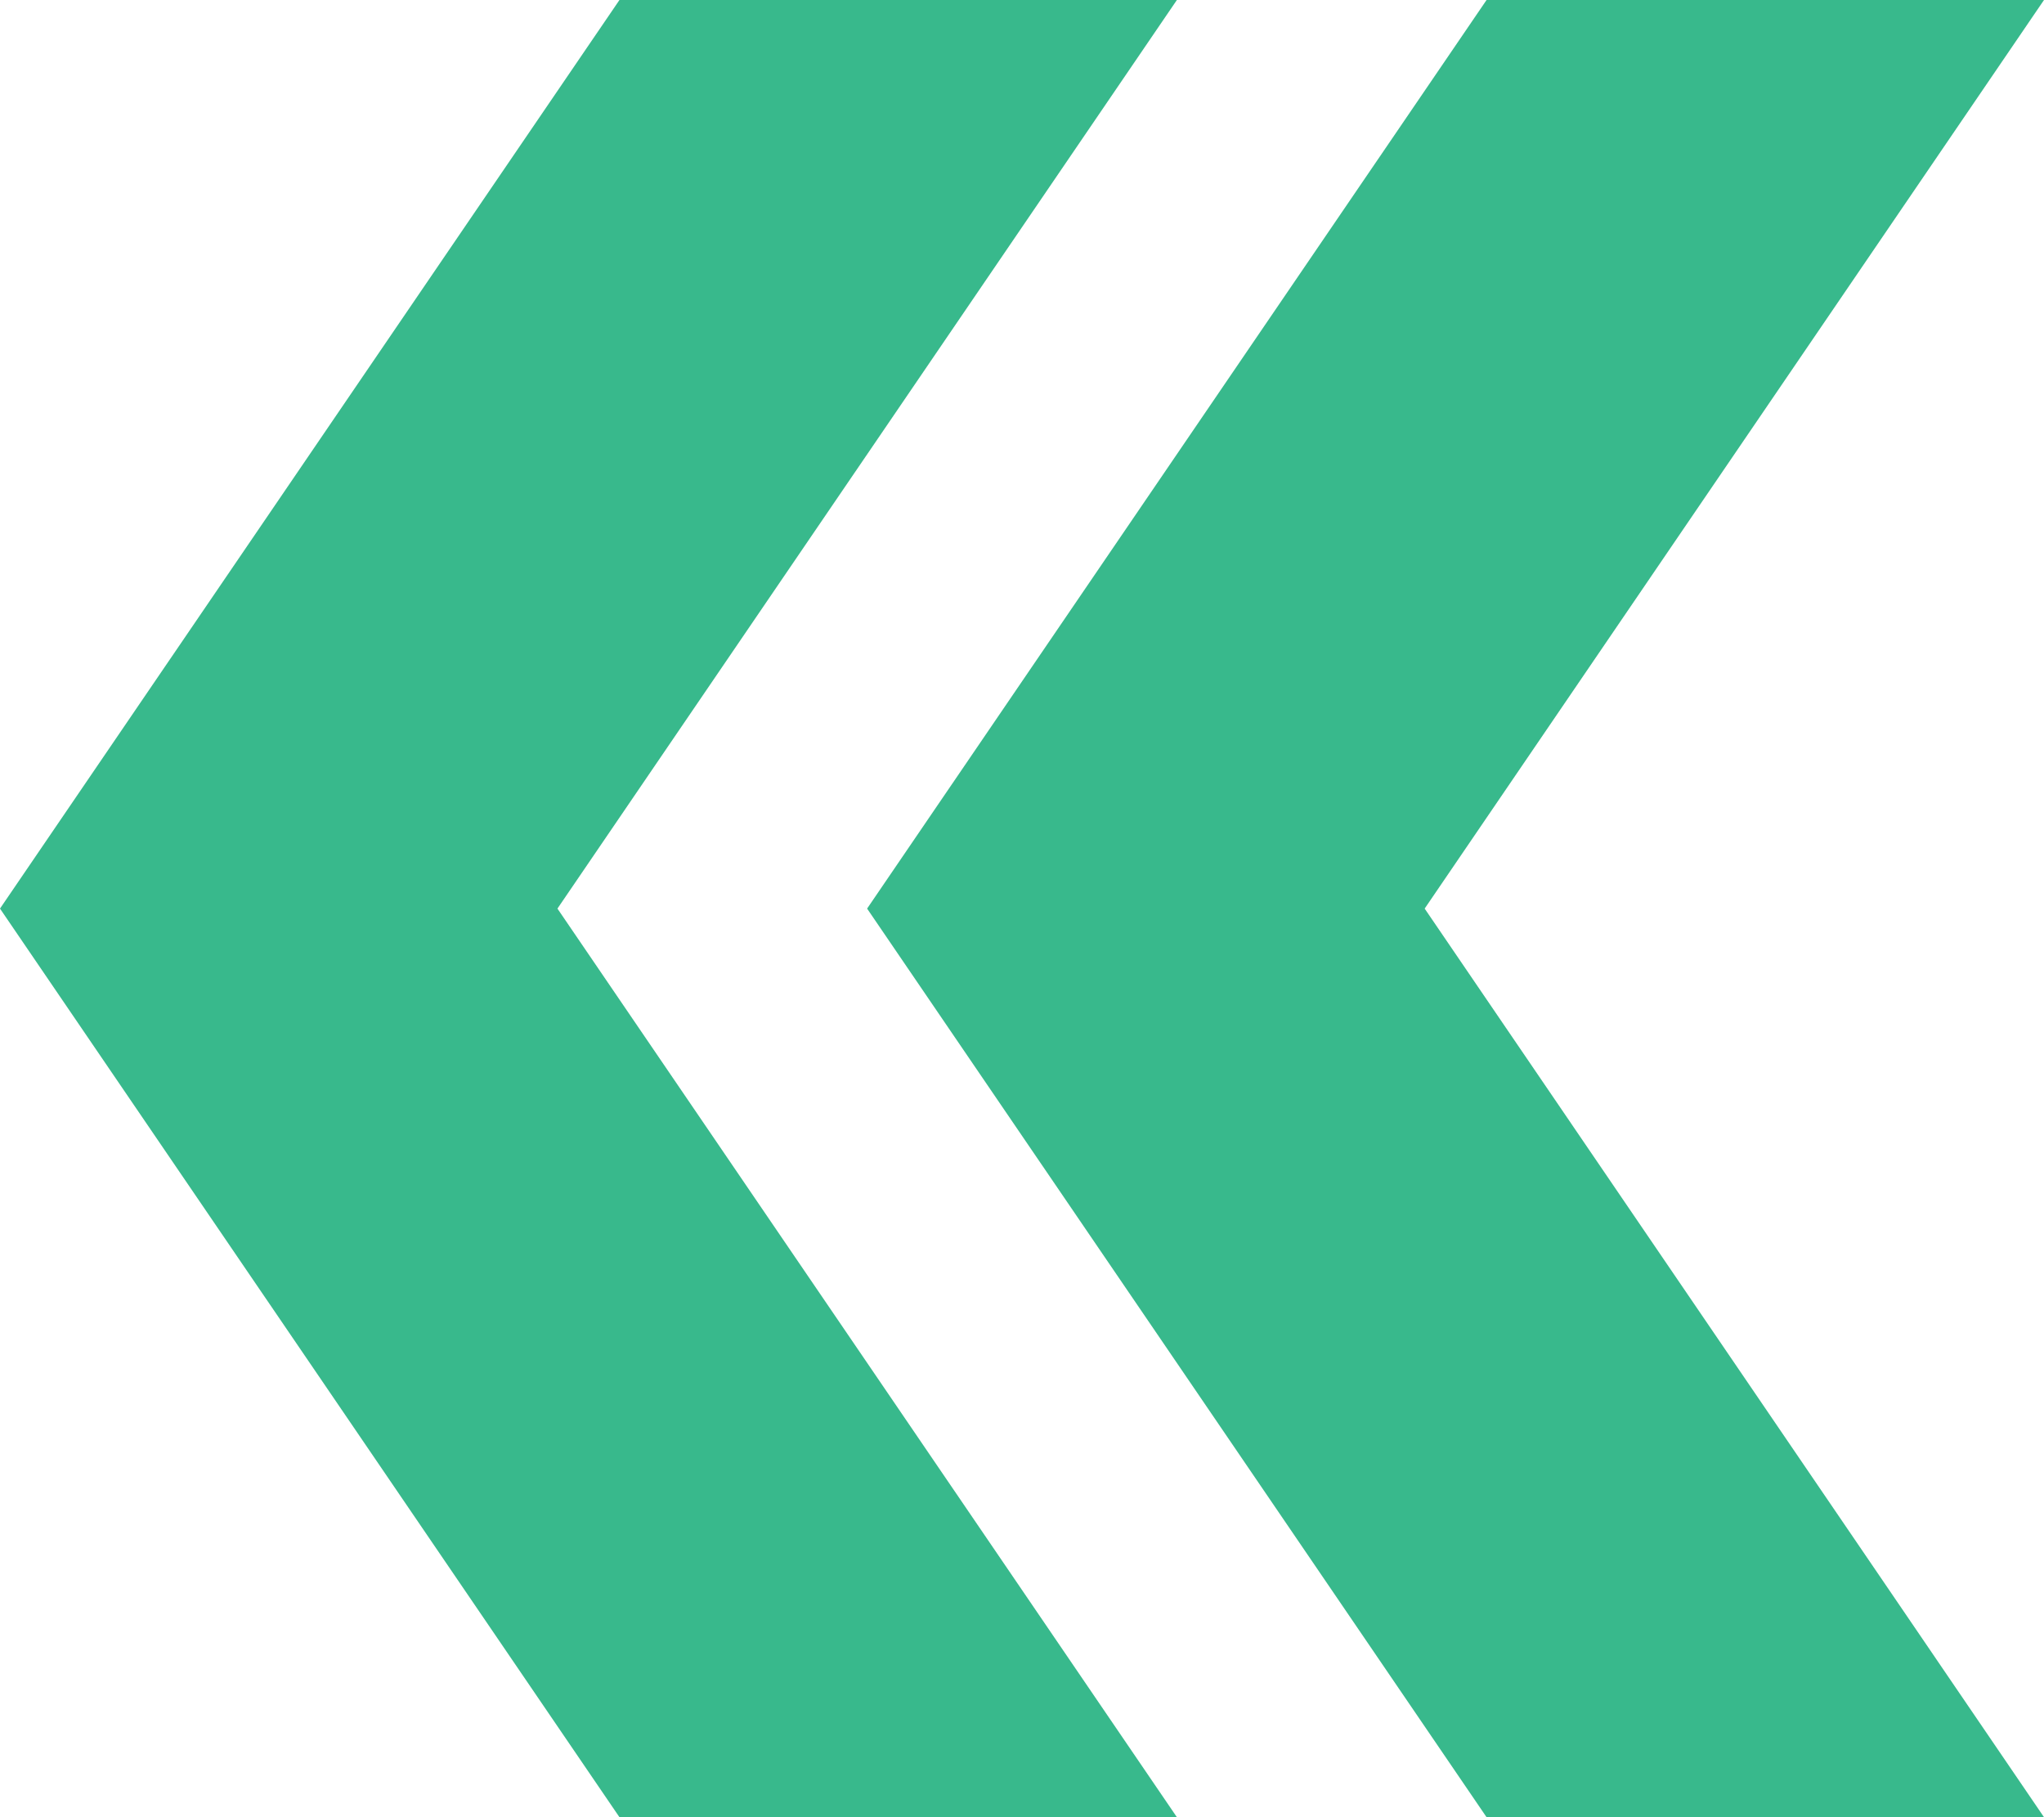 <svg width="18" height="16" viewBox="0 0 18 16" fill="none" xmlns="http://www.w3.org/2000/svg">
<path d="M5.455 16L10.364 16L4.909 8L10.364 0L5.455 4.29166e-07L9.79104e-06 8L5.455 16Z" fill="#38B98C"/>
<path d="M13.091 16L18 16L12.546 8L18 0L13.091 4.29166e-07L7.636 8L13.091 16Z" fill="#38B98C"/>
</svg>
